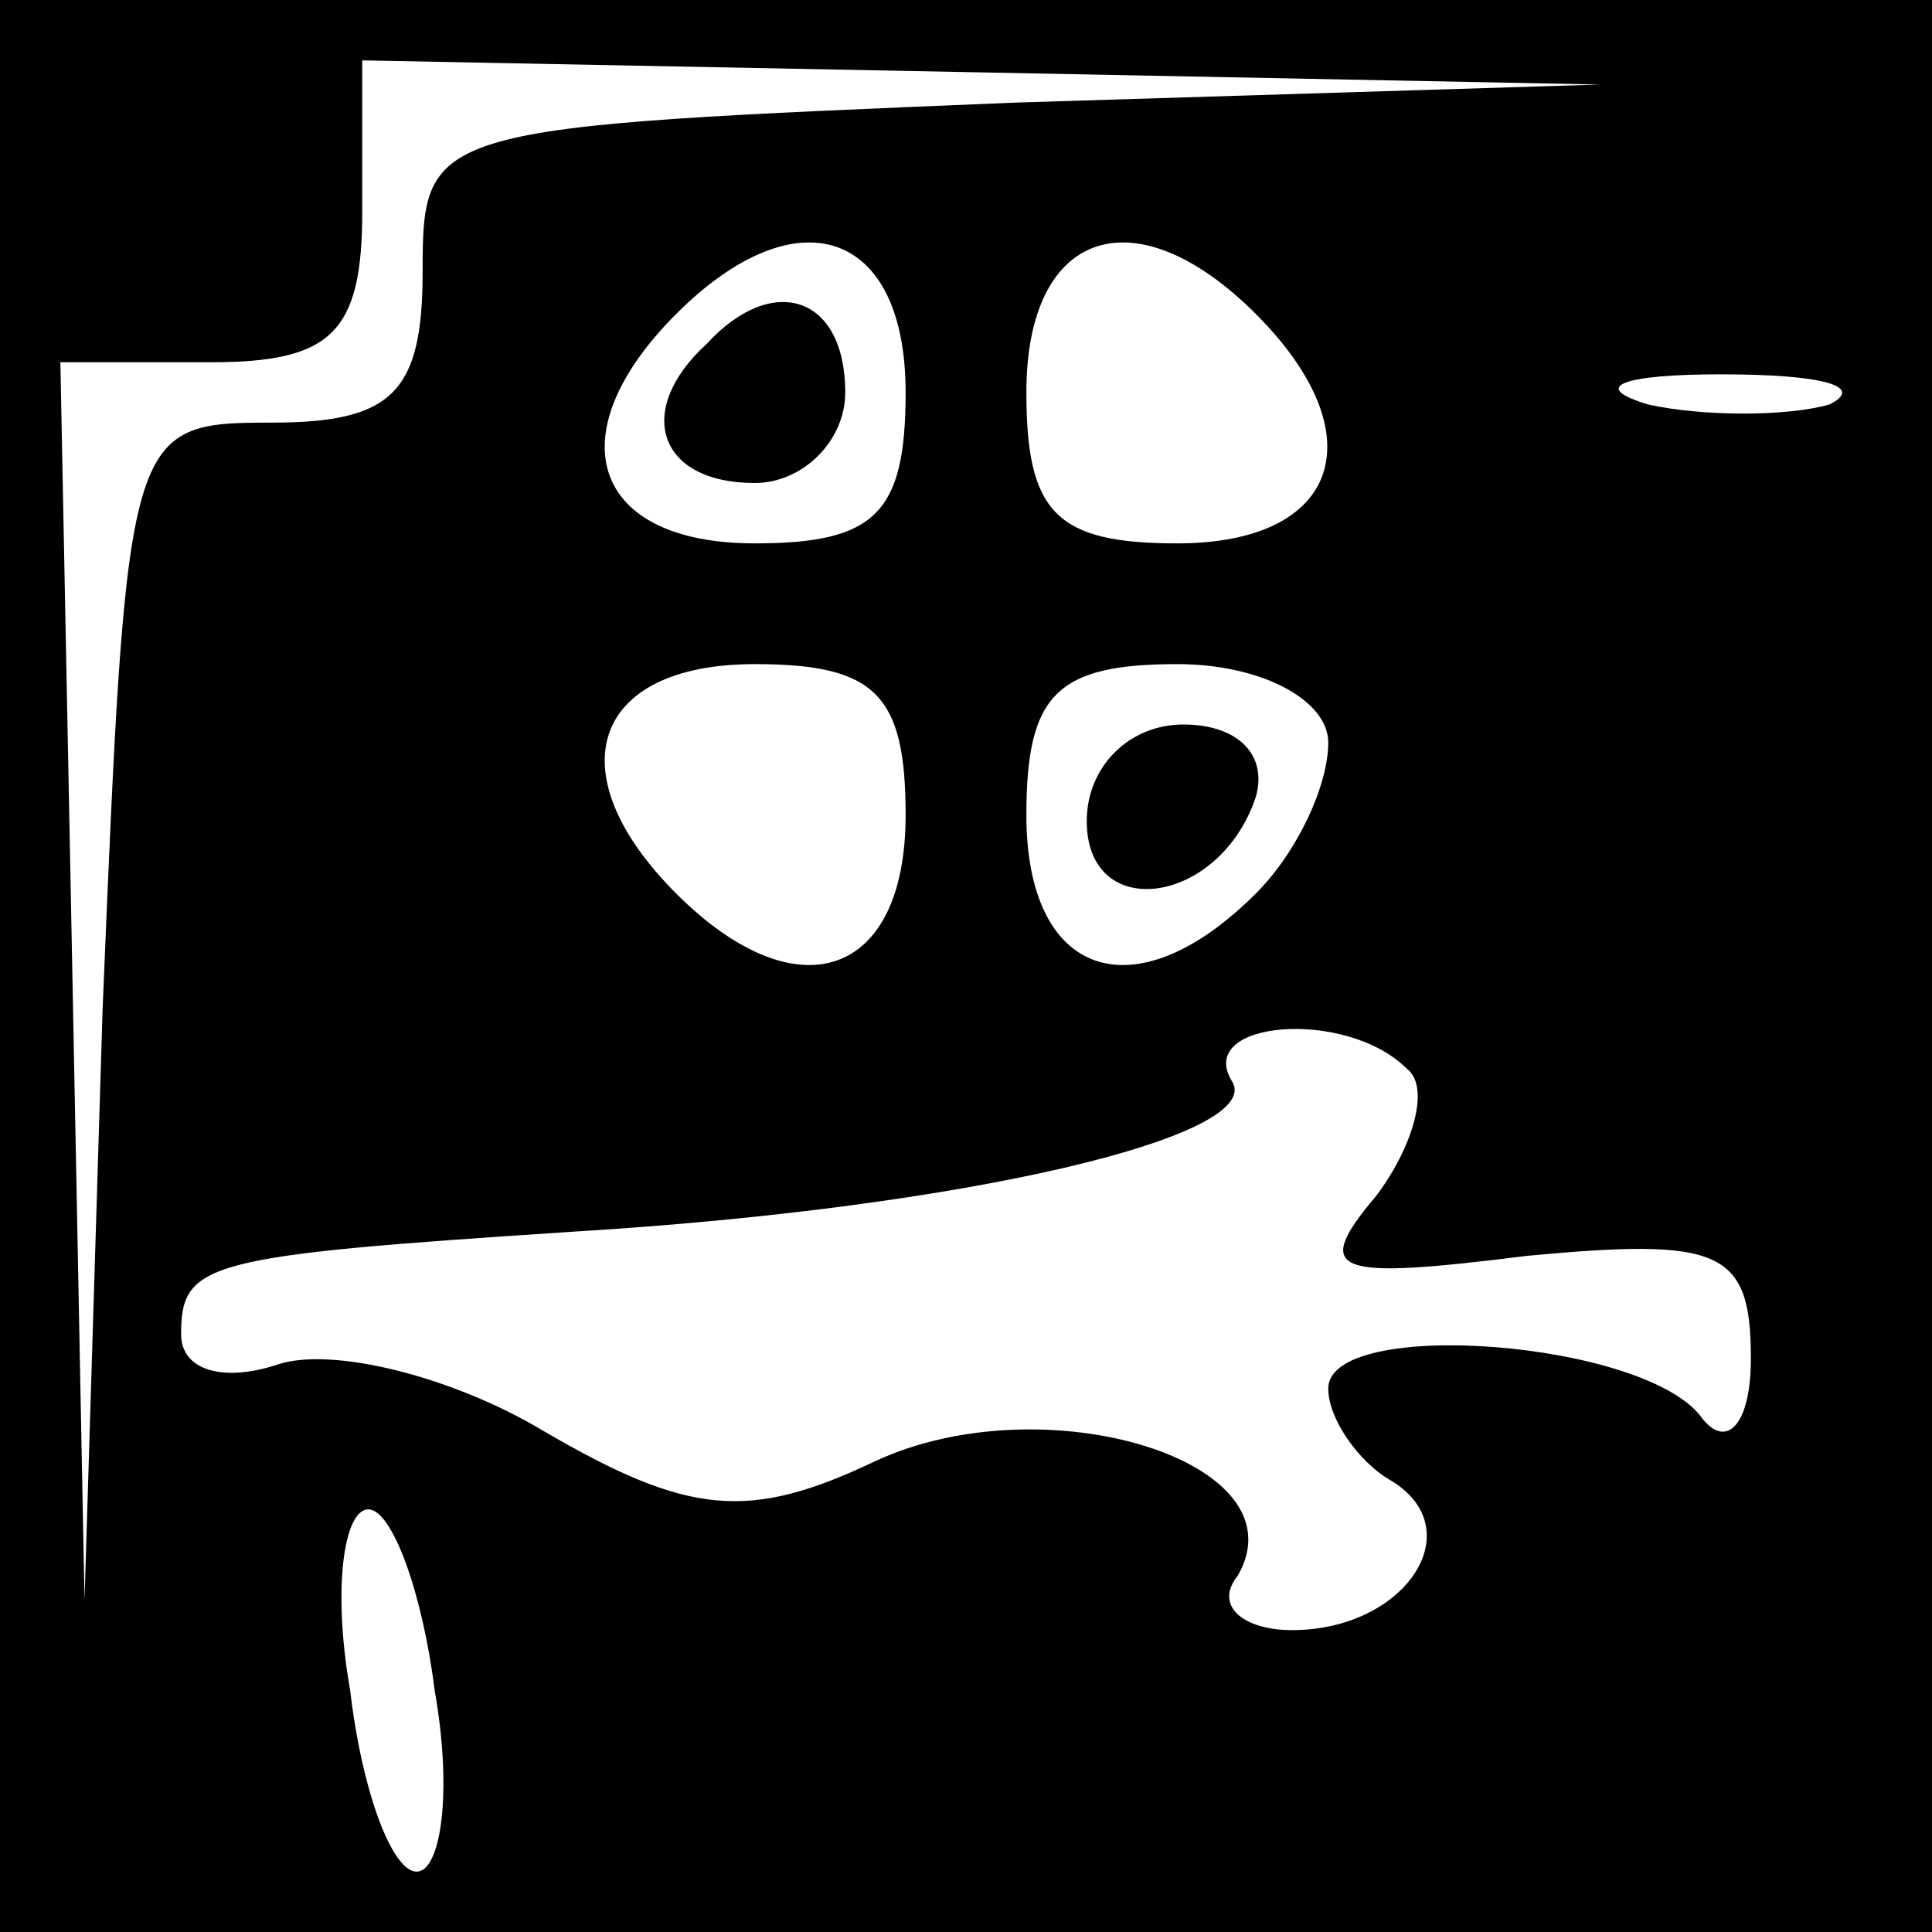 <?xml version="1.0" standalone="no"?>
<!DOCTYPE svg PUBLIC "-//W3C//DTD SVG 20010904//EN"
 "http://www.w3.org/TR/2001/REC-SVG-20010904/DTD/svg10.dtd">
<svg version="1.0" xmlns="http://www.w3.org/2000/svg"
 width="32pt" height="32pt" viewBox="0 0 32 32"
 preserveAspectRatio="xMidYMid meet">
<rect x="0" y="0" width="32" height="32" fill="#808080" stroke="none"/>
<g transform="translate(0,32) scale(0.1,-0.1)"
fill="#000000" stroke="none">
<path fill="#000000" stroke="none" d="M0 160 l0 -160 160 0 160 0 0 160 0
160 -160 0 -160 0 0 -160z"/>
<path fill="#ffffff" stroke="none" d="M168 303 c-97 -4 -98 -4 -98 -28 0 -20
-5 -25 -25 -25 -24 0 -24 -1 -28 -97 l-3 -98 -2 103 -2 102 25 0 c20 0 25 5
25 25 l0 25 103 -2 102 -2 -97 -3z"/>
<path fill="#ffffff" stroke="none" d="M150 255 c0 -20 -5 -25 -25 -25 -27 0
-33 18 -13 38 20 20 38 14 38 -13z"/>
<path fill="#ffffff" stroke="none" d="M208 268 c20 -20 14 -38 -13 -38 -20 0
-25 5 -25 25 0 27 18 33 38 13z"/>
<path fill="#ffffff" stroke="none" d="M303 253 c-7 -2 -21 -2 -30 0 -10 3 -4
5 12 5 17 0 24 -2 18 -5z"/>
<path fill="#ffffff" stroke="none" d="M150 185 c0 -27 -18 -33 -38 -13 -20
20 -14 38 13 38 20 0 25 -5 25 -25z"/>
<path fill="#ffffff" stroke="none" d="M220 197 c0 -7 -5 -18 -12 -25 -20 -20
-38 -14 -38 13 0 20 5 25 25 25 14 0 25 -6 25 -13z"/>
<path fill="#ffffff" stroke="none" d="M233 143 c4 -3 1 -13 -5 -21 -11 -13
-7 -14 25 -10 32 3 37 1 37 -17 0 -11 -4 -15 -8 -10 -9 13 -62 17 -62 5 0 -5
5 -12 10 -15 14 -8 3 -25 -16 -25 -8 0 -13 4 -9 9 11 19 -32 32 -60 19 -21
-10 -31 -9 -55 5 -15 9 -35 14 -44 11 -9 -3 -16 -1 -16 5 0 12 4 13 65 17 66
4 115 16 109 25 -6 10 19 12 29 2z"/>
<path fill="#ffffff" stroke="none" d="M72 40 c3 -17 1 -30 -3 -30 -4 0 -9 13
-11 30 -3 17 -1 30 3 30 4 0 9 -14 11 -30z"/>
<path fill="#000000" stroke="none" d="M117 263 c-12 -11 -8 -23 8 -23 8 0 15
7 15 15 0 16 -12 20 -23 8z"/>
<path fill="#000000" stroke="none" d="M180 184 c0 -17 22 -14 28 4 2 7 -3 12
-12 12 -9 0 -16 -7 -16 -16z"/>
</g>
</svg>
